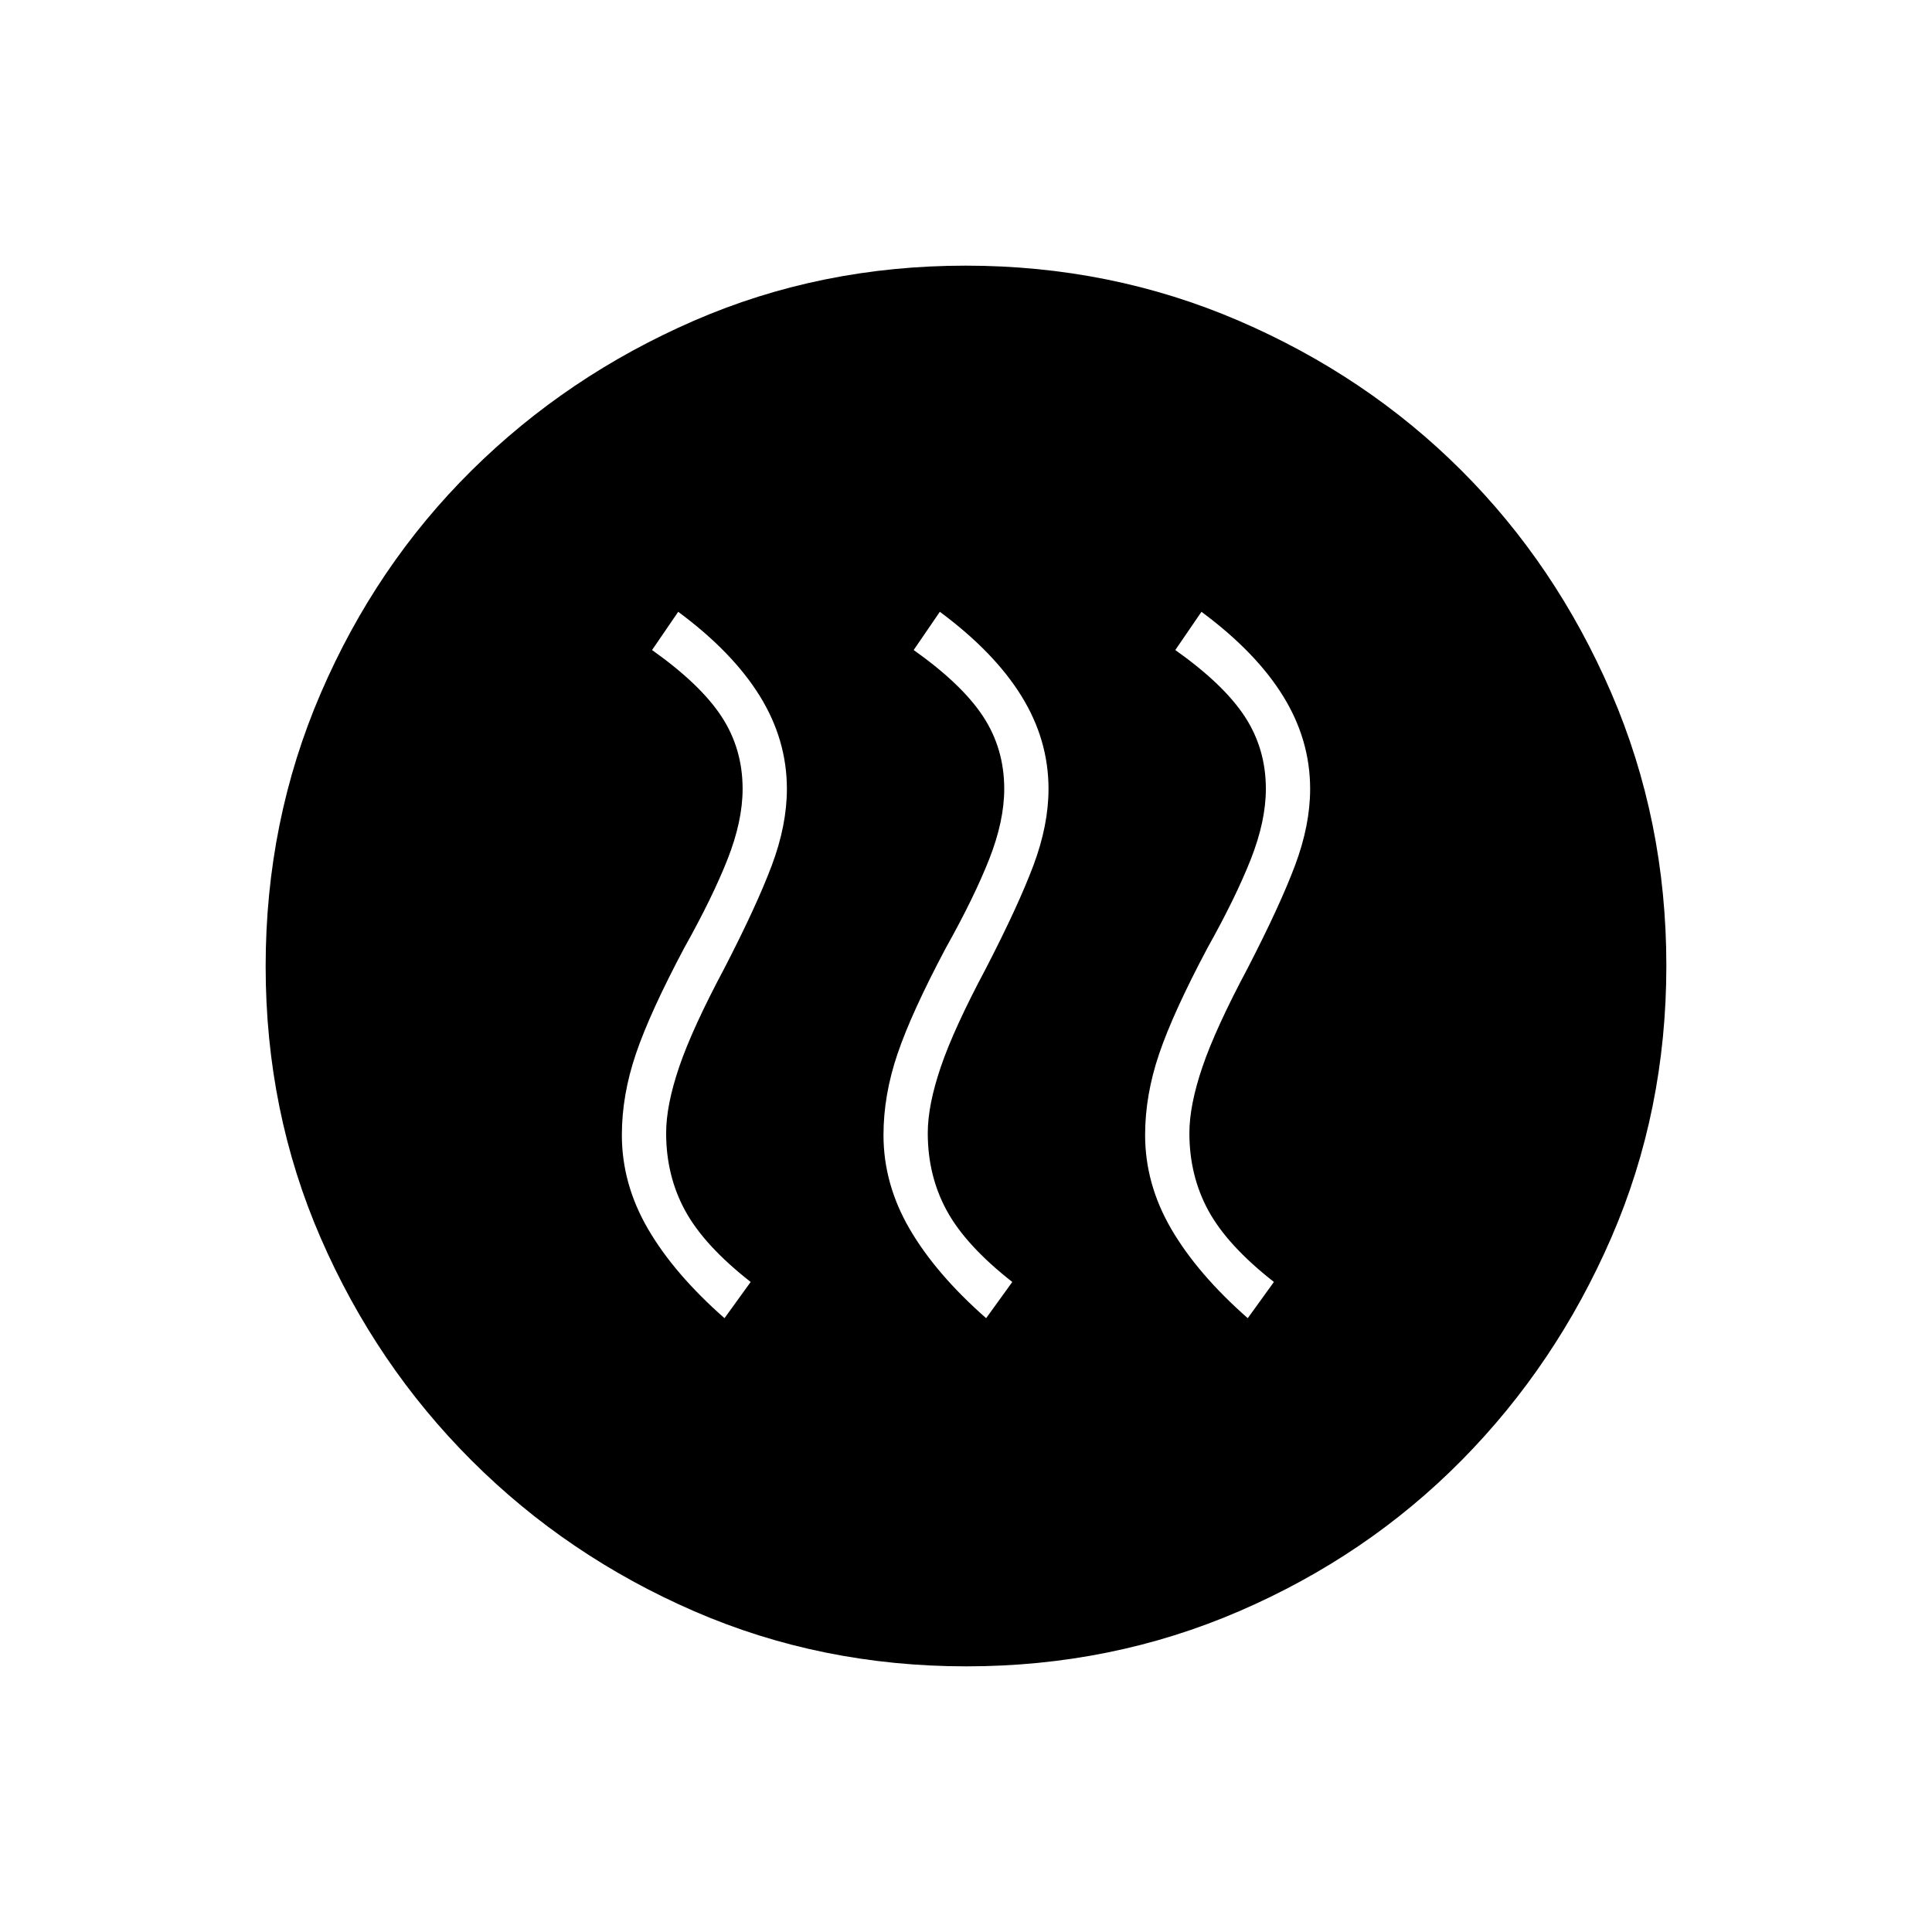 <svg xmlns="http://www.w3.org/2000/svg" height="48" viewBox="0 -960 960 960" width="48"><path d="m360-305 13-18q-23-18-32.5-35.34Q331-375.69 331-397q0-13.82 6.5-32.91Q344-449 360-479q16-31 23.5-50.99 7.5-20 7.5-38.01 0-24.44-13.5-46.22Q364-636 337-656l-13 19q24 17 34.5 33t10.5 36q0 16-7.5 35T340-489q-17 32-24 52.57T309-396q0 24.35 13 46.68Q335-327 360-305Zm130 0 13-18q-23-18-32.5-35.34Q461-375.69 461-397q0-13.82 6.5-32.91Q474-449 490-479q16-31 23.5-50.99 7.5-20 7.5-38.01 0-24.44-13.5-46.22Q494-636 467-656l-13 19q24 17 34.5 33t10.5 36q0 16-7.5 35T470-489q-17 32-24 52.57T439-396q0 24.35 13 46.68Q465-327 490-305Zm130 0 13-18q-23-18-32.5-35.34Q591-375.69 591-397q0-13.82 6.5-32.91Q604-449 620-479q16-31 23.5-50.99 7.5-20 7.5-38.01 0-24.44-13.5-46.22Q624-636 597-656l-13 19q24 17 34.5 33t10.5 36q0 16-7.5 35T600-489q-17 32-24 52.57T569-396q0 24.35 13 46.68Q595-327 620-305ZM480.17-132q-72.17 0-135.23-27.39-63.06-27.39-110.57-74.85-47.52-47.46-74.94-110.43Q132-407.65 132-479.83q0-72.17 27.39-135.73 27.39-63.56 74.85-110.57 47.46-47.02 110.43-74.44Q407.65-828 479.83-828q72.17 0 135.73 27.39 63.56 27.39 110.57 74.35 47.02 46.96 74.44 110.43Q828-552.35 828-480.17q0 72.17-27.39 135.23-27.39 63.06-74.35 110.57-46.96 47.52-110.43 74.94Q552.35-132 480.17-132Z"/></svg>